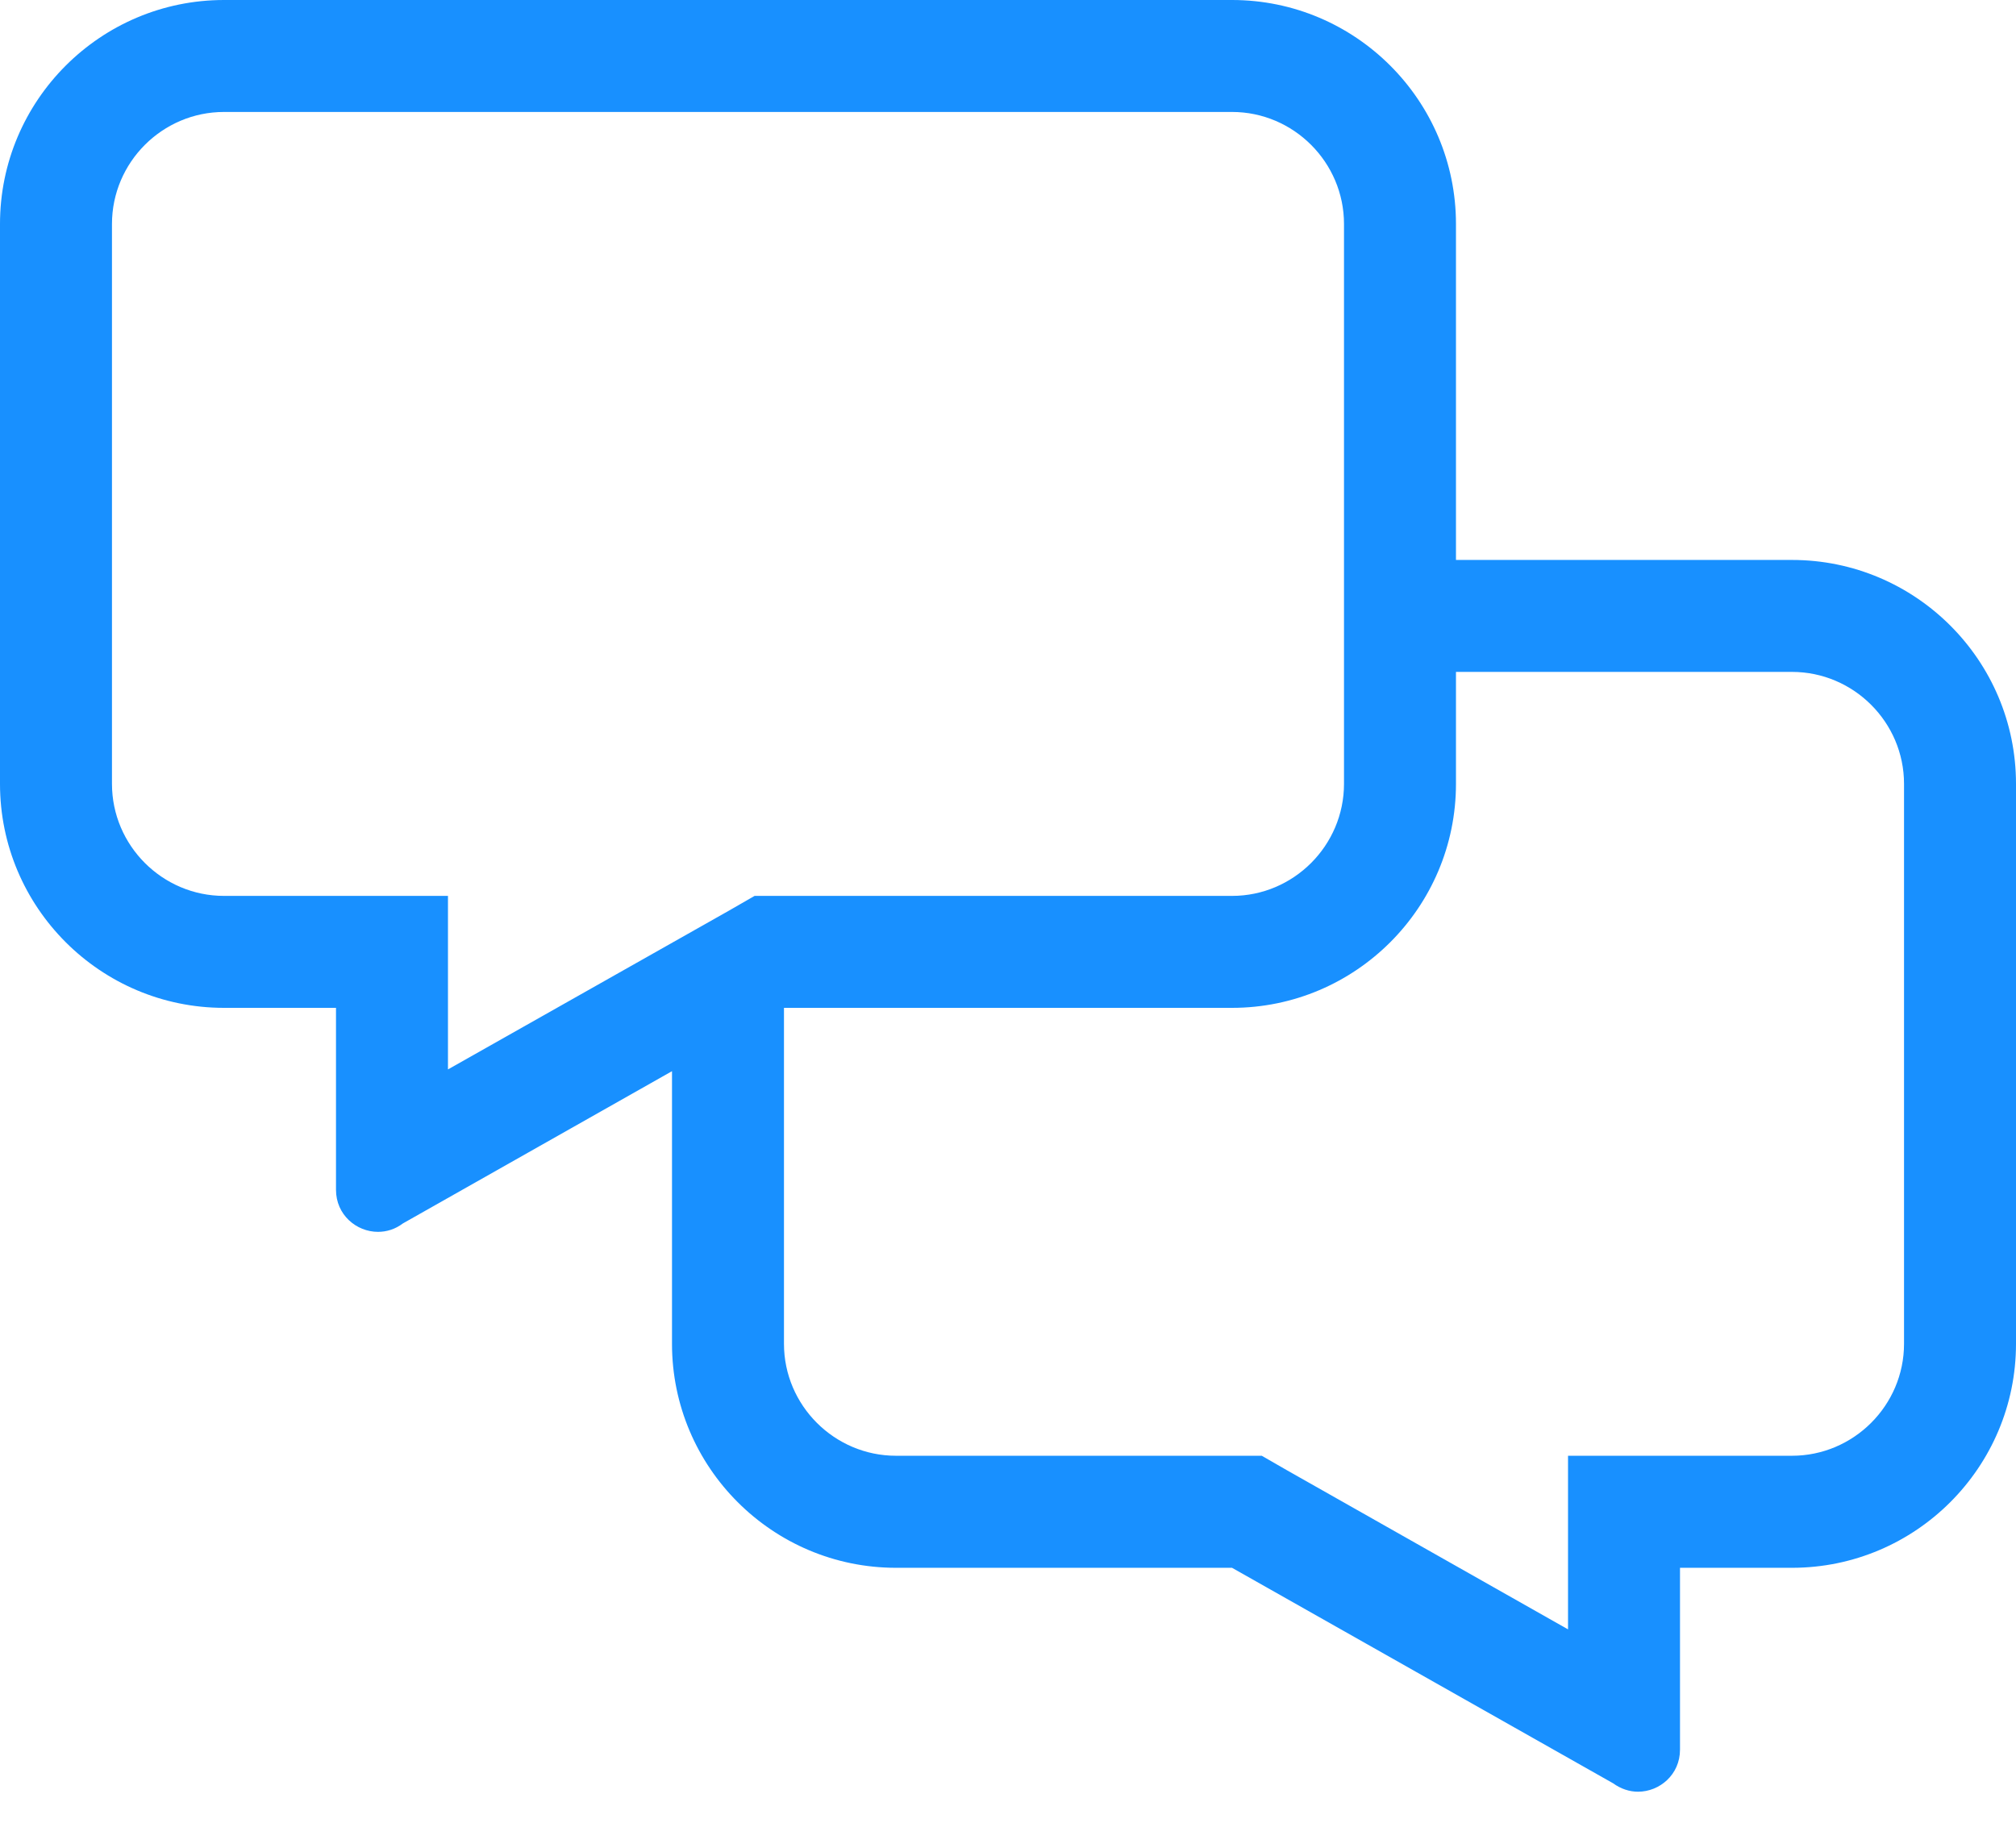 <svg width="24" height="22" viewBox="0 0 24 22" fill="none" xmlns="http://www.w3.org/2000/svg">
<path fill-rule="evenodd" clip-rule="evenodd" d="M21.333 6.667H17.333V2.667C17.333 1.196 16.137 0 14.667 0H2.667C1.196 0 0 1.196 0 2.667V9.333C0 10.804 1.196 12 2.667 12H4V14.167C4 14.463 4.242 14.667 4.5 14.667C4.6 14.667 4.704 14.637 4.796 14.567L8 12.754V16C8 17.471 9.196 18.667 10.667 18.667H14.667L19.204 21.233C19.296 21.3 19.4 21.333 19.5 21.333C19.758 21.333 20 21.129 20 20.833V18.667H21.333C22.804 18.667 24 17.471 24 16V9.333C24 7.862 22.804 6.667 21.333 6.667ZM2.667 10.667C1.933 10.667 1.333 10.067 1.333 9.333V2.667C1.333 1.933 1.933 1.333 2.667 1.333H14.667C15.4 1.333 16 1.933 16 2.667V9.333C16 10.067 15.4 10.667 14.667 10.667H8.983L8.679 10.842L5.333 12.733V10.667H2.667ZM21.333 17.333C22.067 17.333 22.667 16.733 22.667 16V9.333C22.667 8.6 22.067 8 21.333 8H17.333V9.333C17.333 10.804 16.137 12 14.667 12H9.333V16C9.333 16.733 9.933 17.333 10.667 17.333H15.021L15.325 17.508L18.667 19.4V17.333H21.333Z" fill="#1890FF"/>
</svg>
